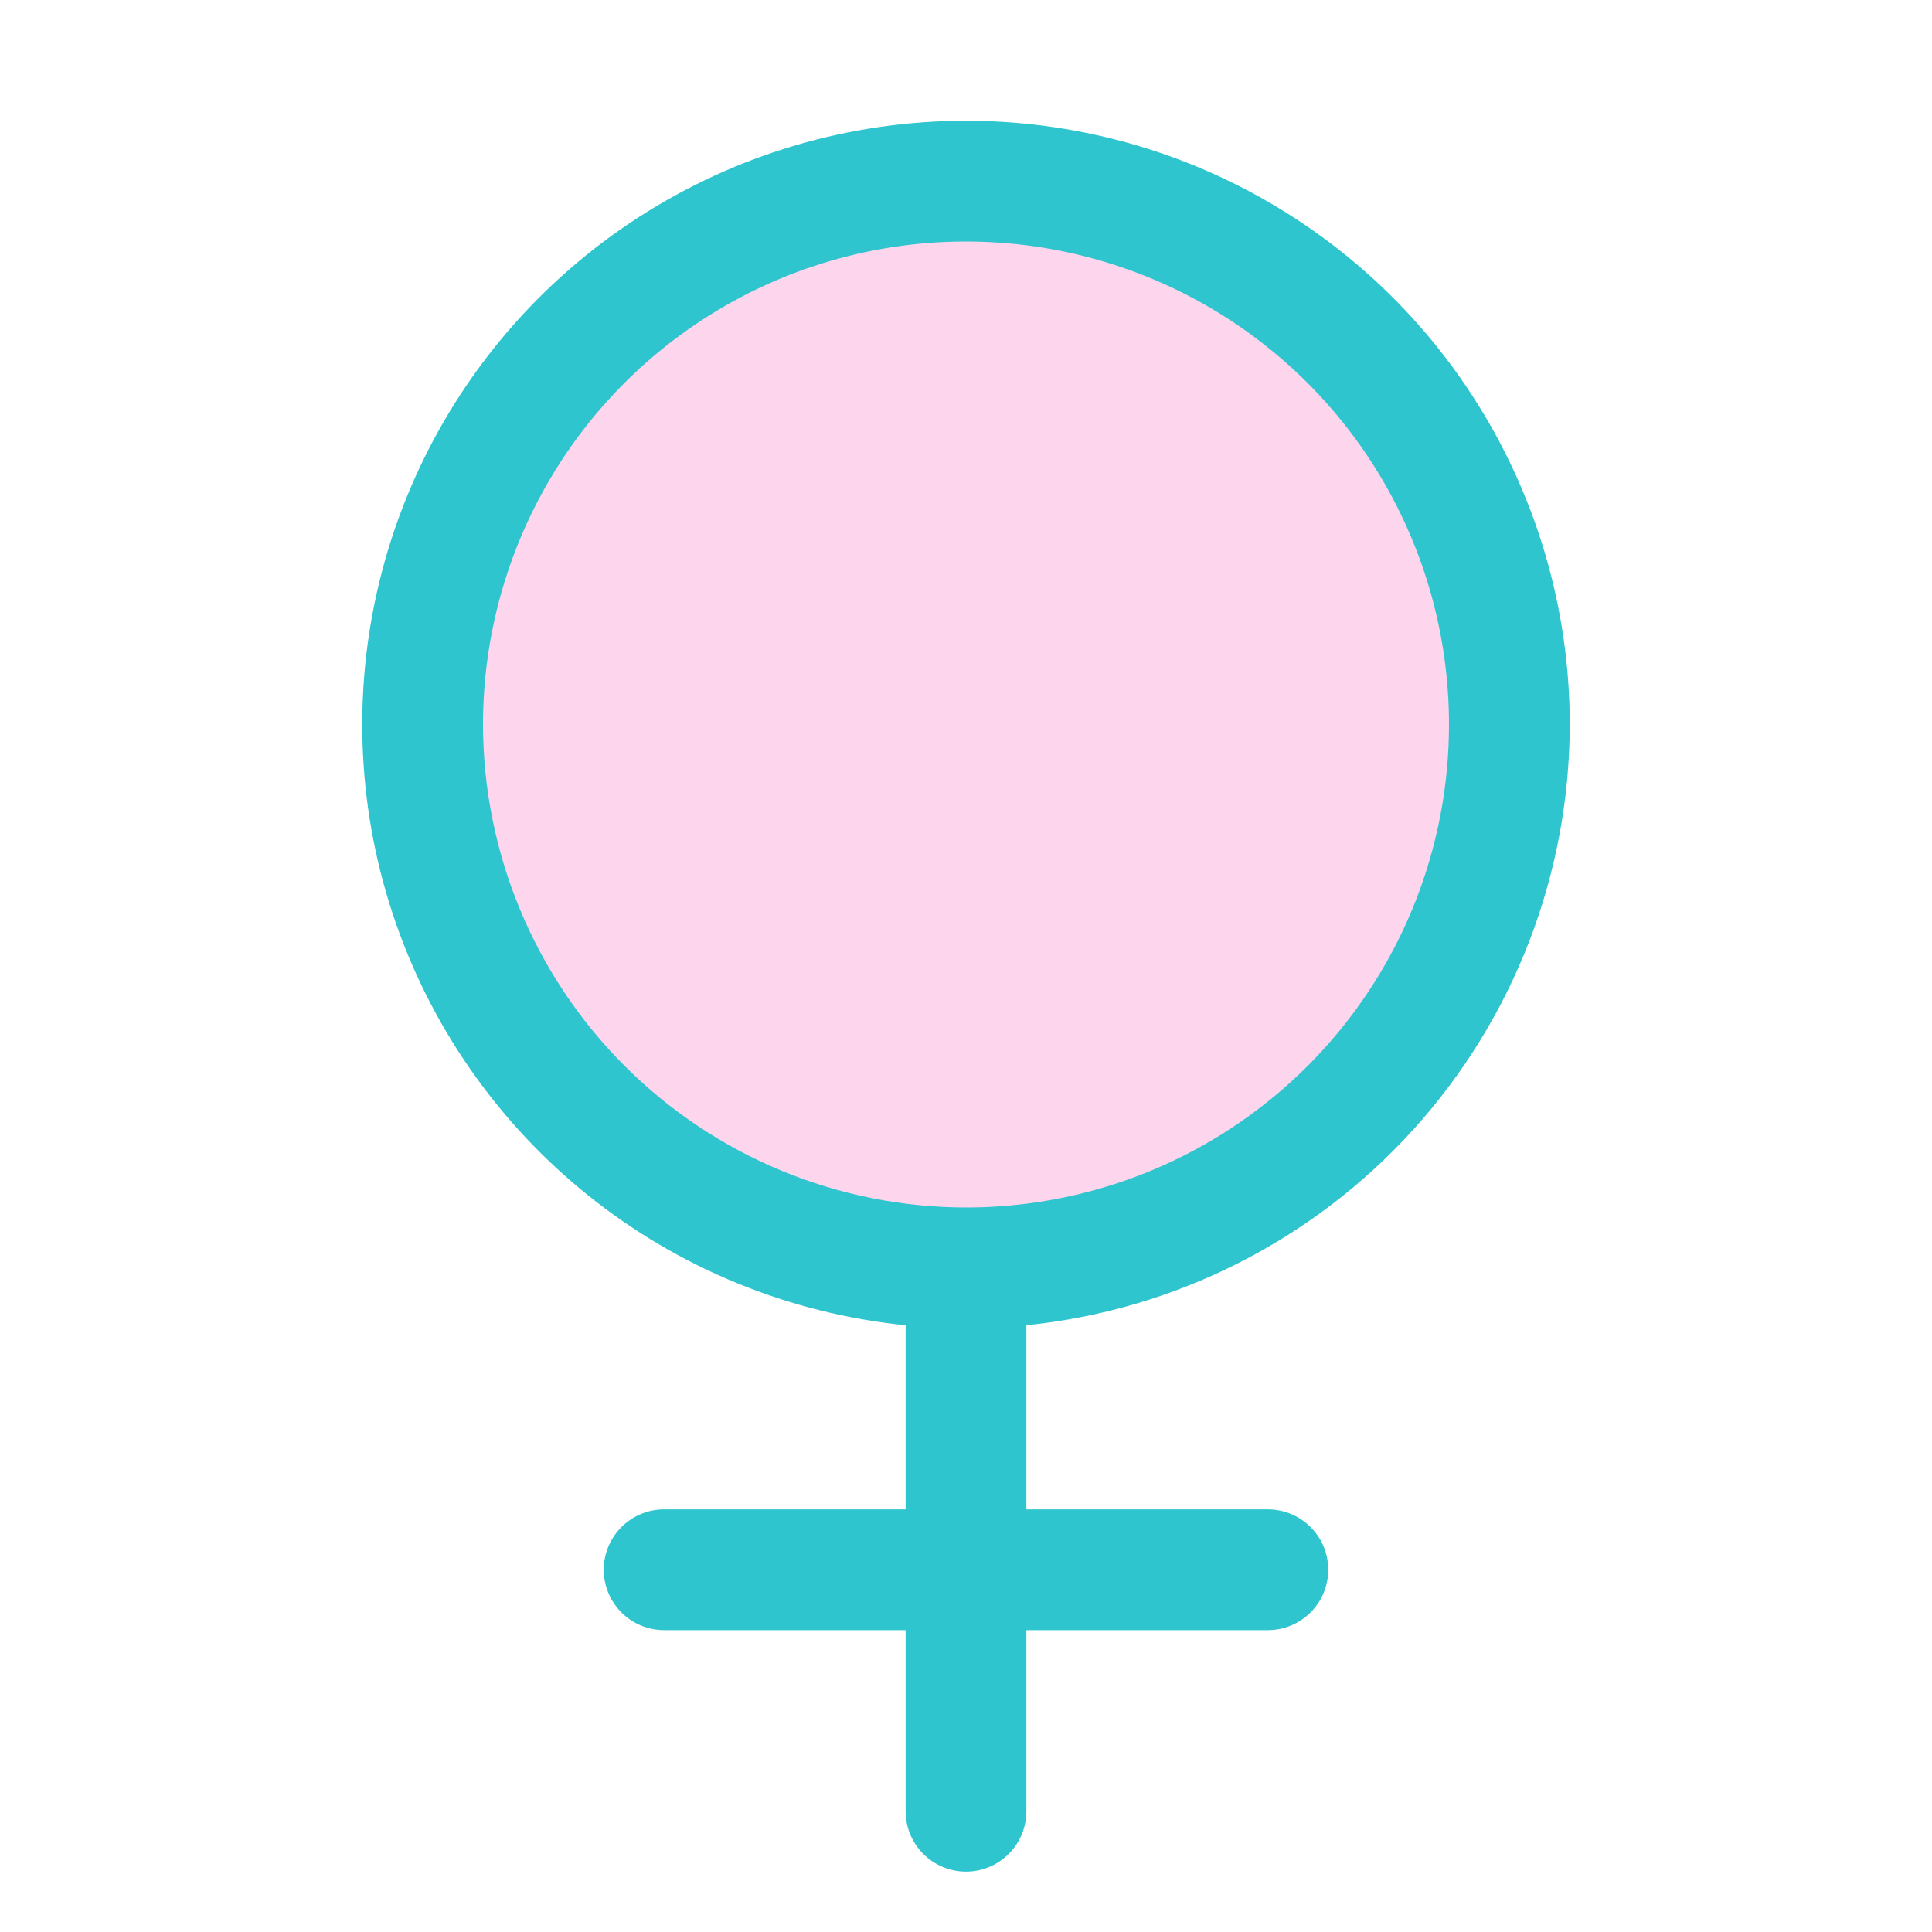 <svg width="256" height="256" viewBox="0 0 256 256" fill="none" xmlns="http://www.w3.org/2000/svg">
<path opacity="0.2" d="M200 96C200 110.24 195.777 124.161 187.866 136.001C179.954 147.841 168.71 157.07 155.553 162.519C142.397 167.969 127.92 169.395 113.954 166.617C99.987 163.838 87.158 156.981 77.088 146.912C67.019 136.842 60.162 124.013 57.383 110.047C54.605 96.08 56.031 81.603 61.481 68.447C66.93 55.291 76.159 44.046 87.999 36.134C99.839 28.223 113.76 24 128 24C147.096 24 165.409 31.586 178.912 45.088C192.414 58.591 200 76.904 200 96Z" fill="#F530A6"/>
<path d="M208 96C208 80.519 203.508 65.37 195.068 52.391C186.629 39.412 174.605 29.161 160.455 22.88C146.305 16.599 130.636 14.559 115.35 17.008C100.063 19.456 85.815 26.287 74.334 36.672C62.853 47.057 54.632 60.551 50.667 75.516C46.703 90.481 47.166 106.275 52 120.982C56.835 135.689 65.832 148.678 77.903 158.373C89.972 168.068 104.596 174.052 120 175.6V200H88C85.878 200 83.843 200.843 82.343 202.343C80.843 203.843 80 205.878 80 208C80 210.122 80.843 212.157 82.343 213.657C83.843 215.157 85.878 216 88 216H120V240C120 242.122 120.843 244.157 122.343 245.657C123.843 247.157 125.878 248 128 248C130.122 248 132.157 247.157 133.657 245.657C135.157 244.157 136 242.122 136 240V216H168C170.122 216 172.157 215.157 173.657 213.657C175.157 212.157 176 210.122 176 208C176 205.878 175.157 203.843 173.657 202.343C172.157 200.843 170.122 200 168 200H136V175.6C155.724 173.593 174.002 164.344 187.302 149.641C200.601 134.938 207.976 115.825 208 96ZM64 96C64 83.342 67.754 70.968 74.786 60.444C81.818 49.919 91.814 41.716 103.508 36.872C115.203 32.028 128.071 30.76 140.486 33.23C152.901 35.699 164.304 41.795 173.255 50.745C182.205 59.696 188.301 71.1 190.77 83.514C193.24 95.929 191.972 108.797 187.128 120.492C182.284 132.186 174.081 142.182 163.556 149.214C153.032 156.246 140.658 160 128 160C111.032 159.981 94.764 153.233 82.766 141.234C70.767 129.236 64.019 112.968 64 96Z" fill="#2EC5CE"/>
</svg>
